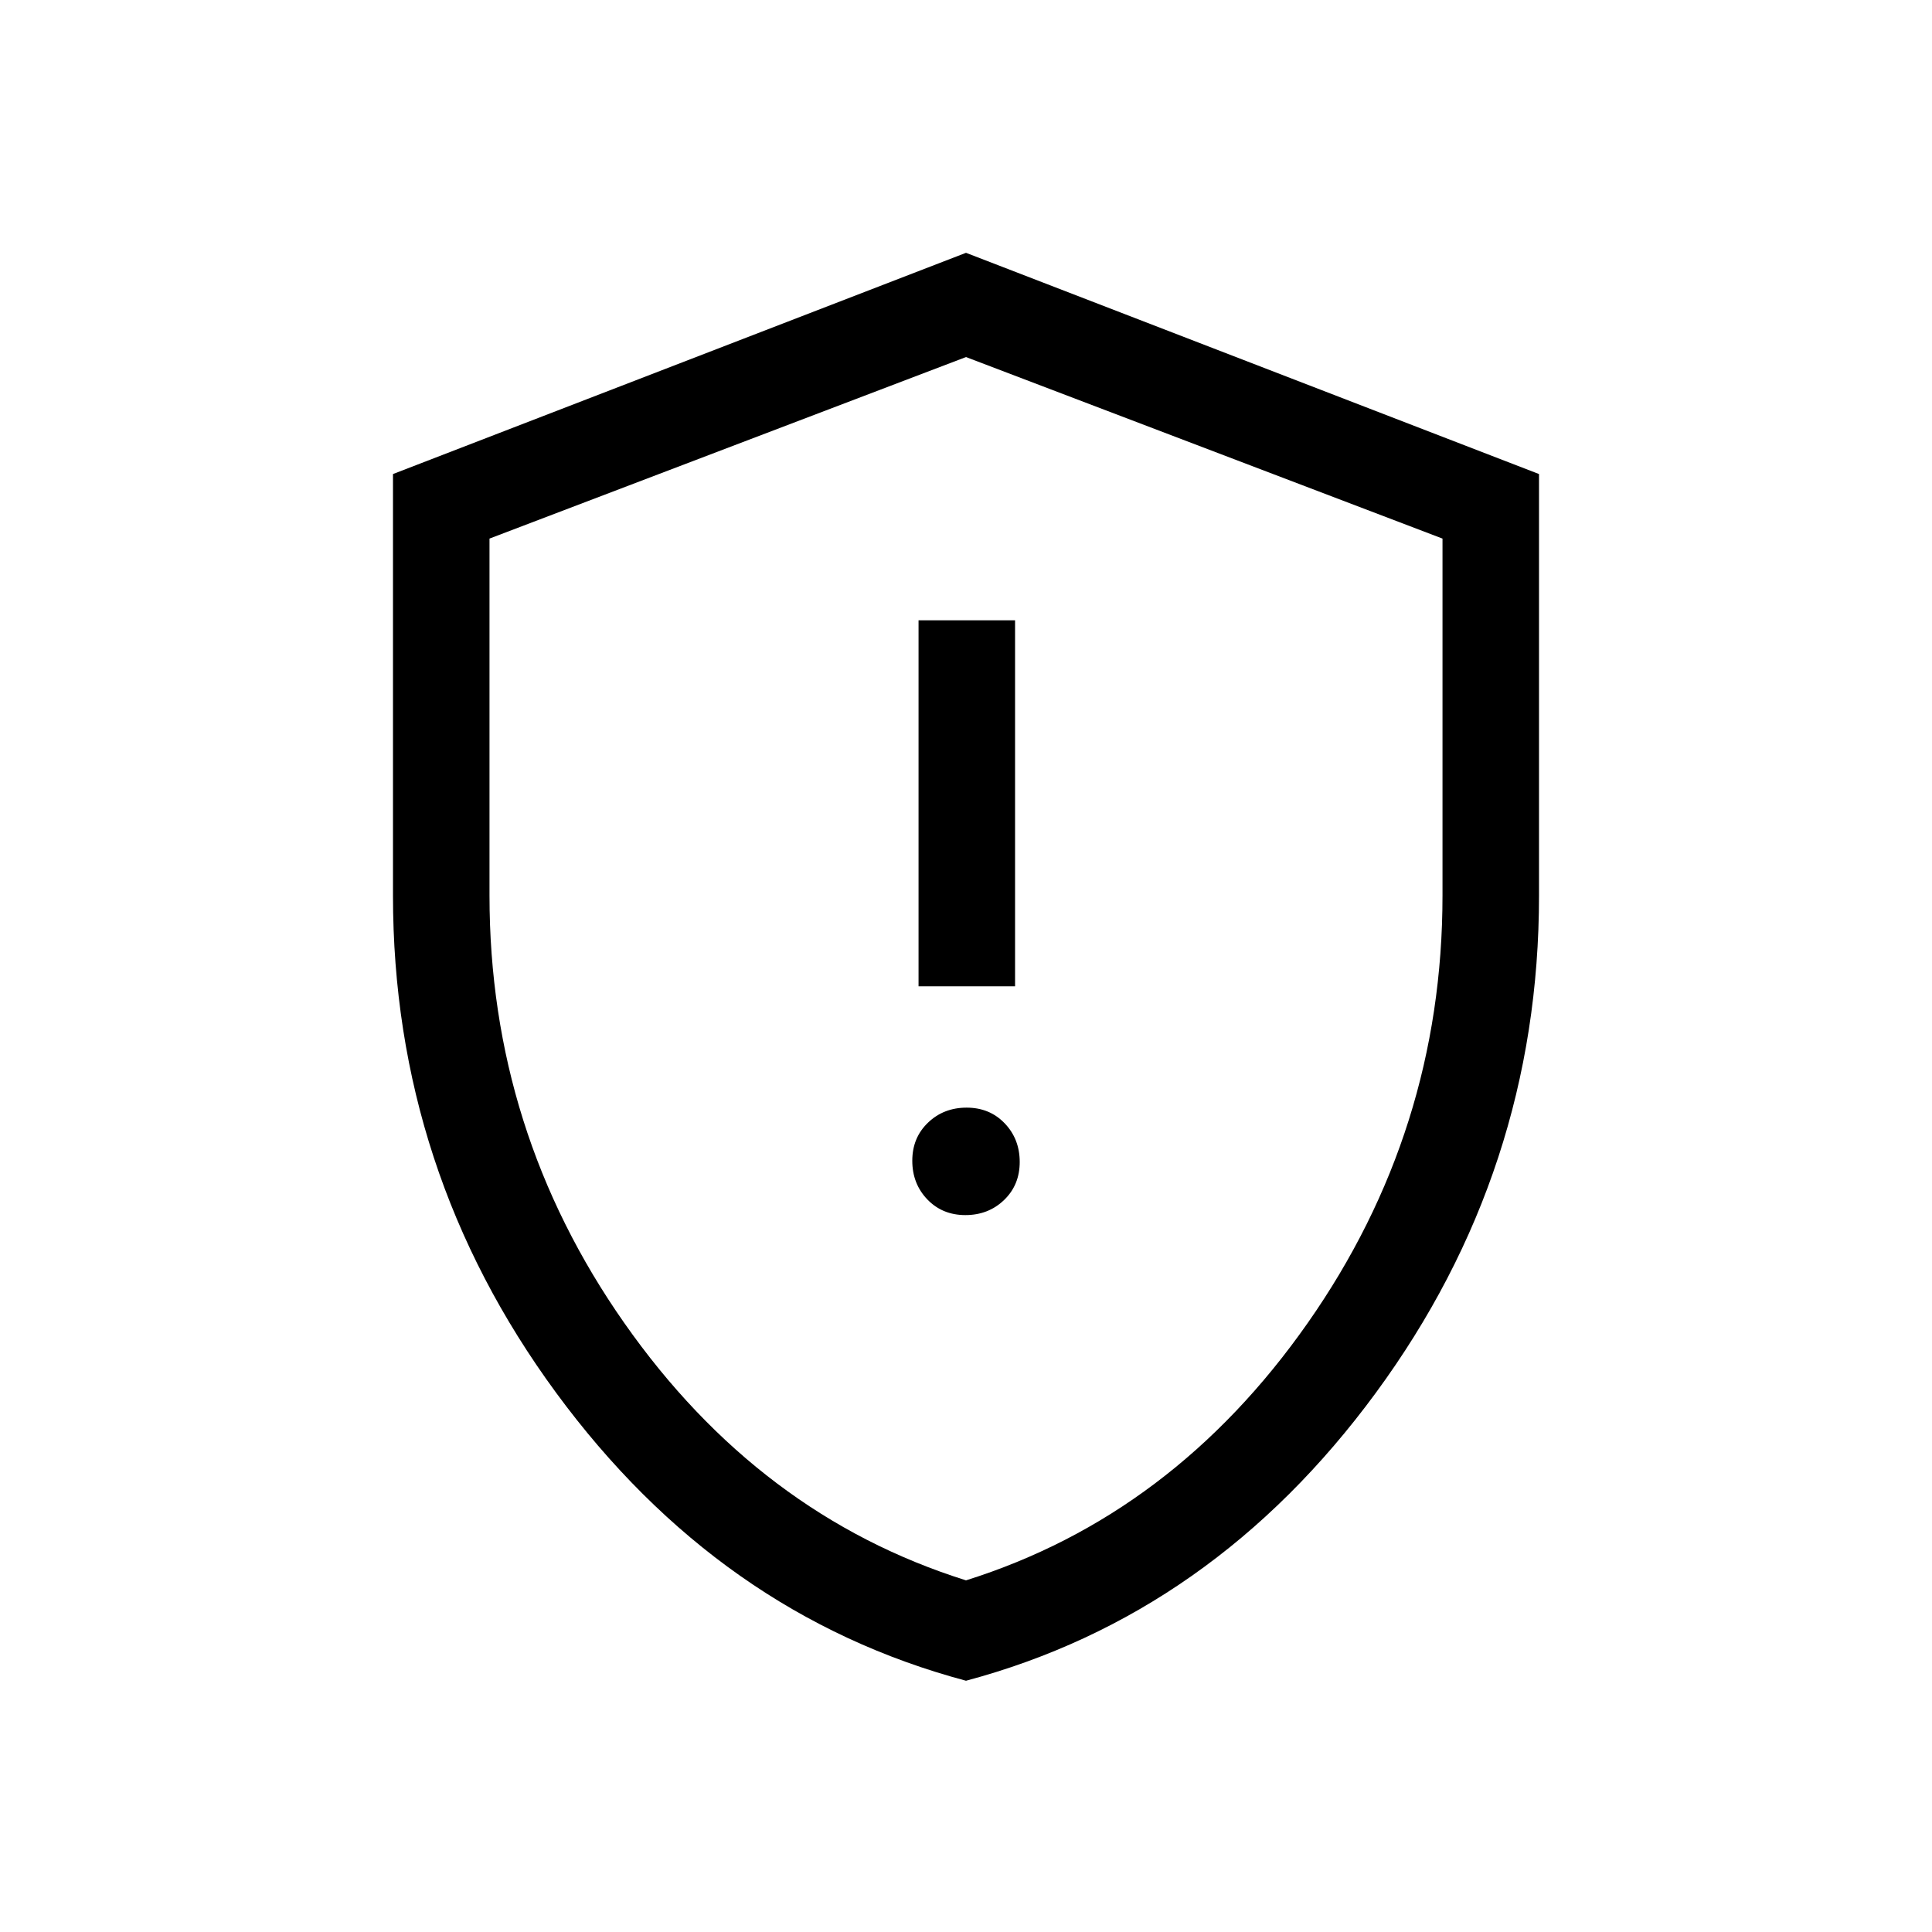 <svg xmlns="http://www.w3.org/2000/svg" height="20" viewBox="0 -960 960 960" width="20"><path d="M479.68-356.23q11.44 0 19.22-7.47 7.79-7.48 7.79-18.91t-7.47-19.22q-7.47-7.79-18.9-7.79-11.44 0-19.22 7.48-7.79 7.47-7.79 18.9t7.47 19.22q7.47 7.79 18.9 7.79Zm-23.26-113.69h47.96v-181.85h-47.96v181.85ZM480-124.85q-122.61-32.72-203.67-143.1-81.06-110.38-81.06-247.07v-209.43L480-834.38l284.73 109.93v209.43q0 136.69-81.06 247.07T480-124.85Zm0-49.88q102.83-32.32 169.8-127.89 66.97-95.57 66.97-212.38v-177.38L480-782.58l-236.77 90.2V-515q0 116.81 66.97 212.38T480-174.73Zm0-303.58Z"/></svg>